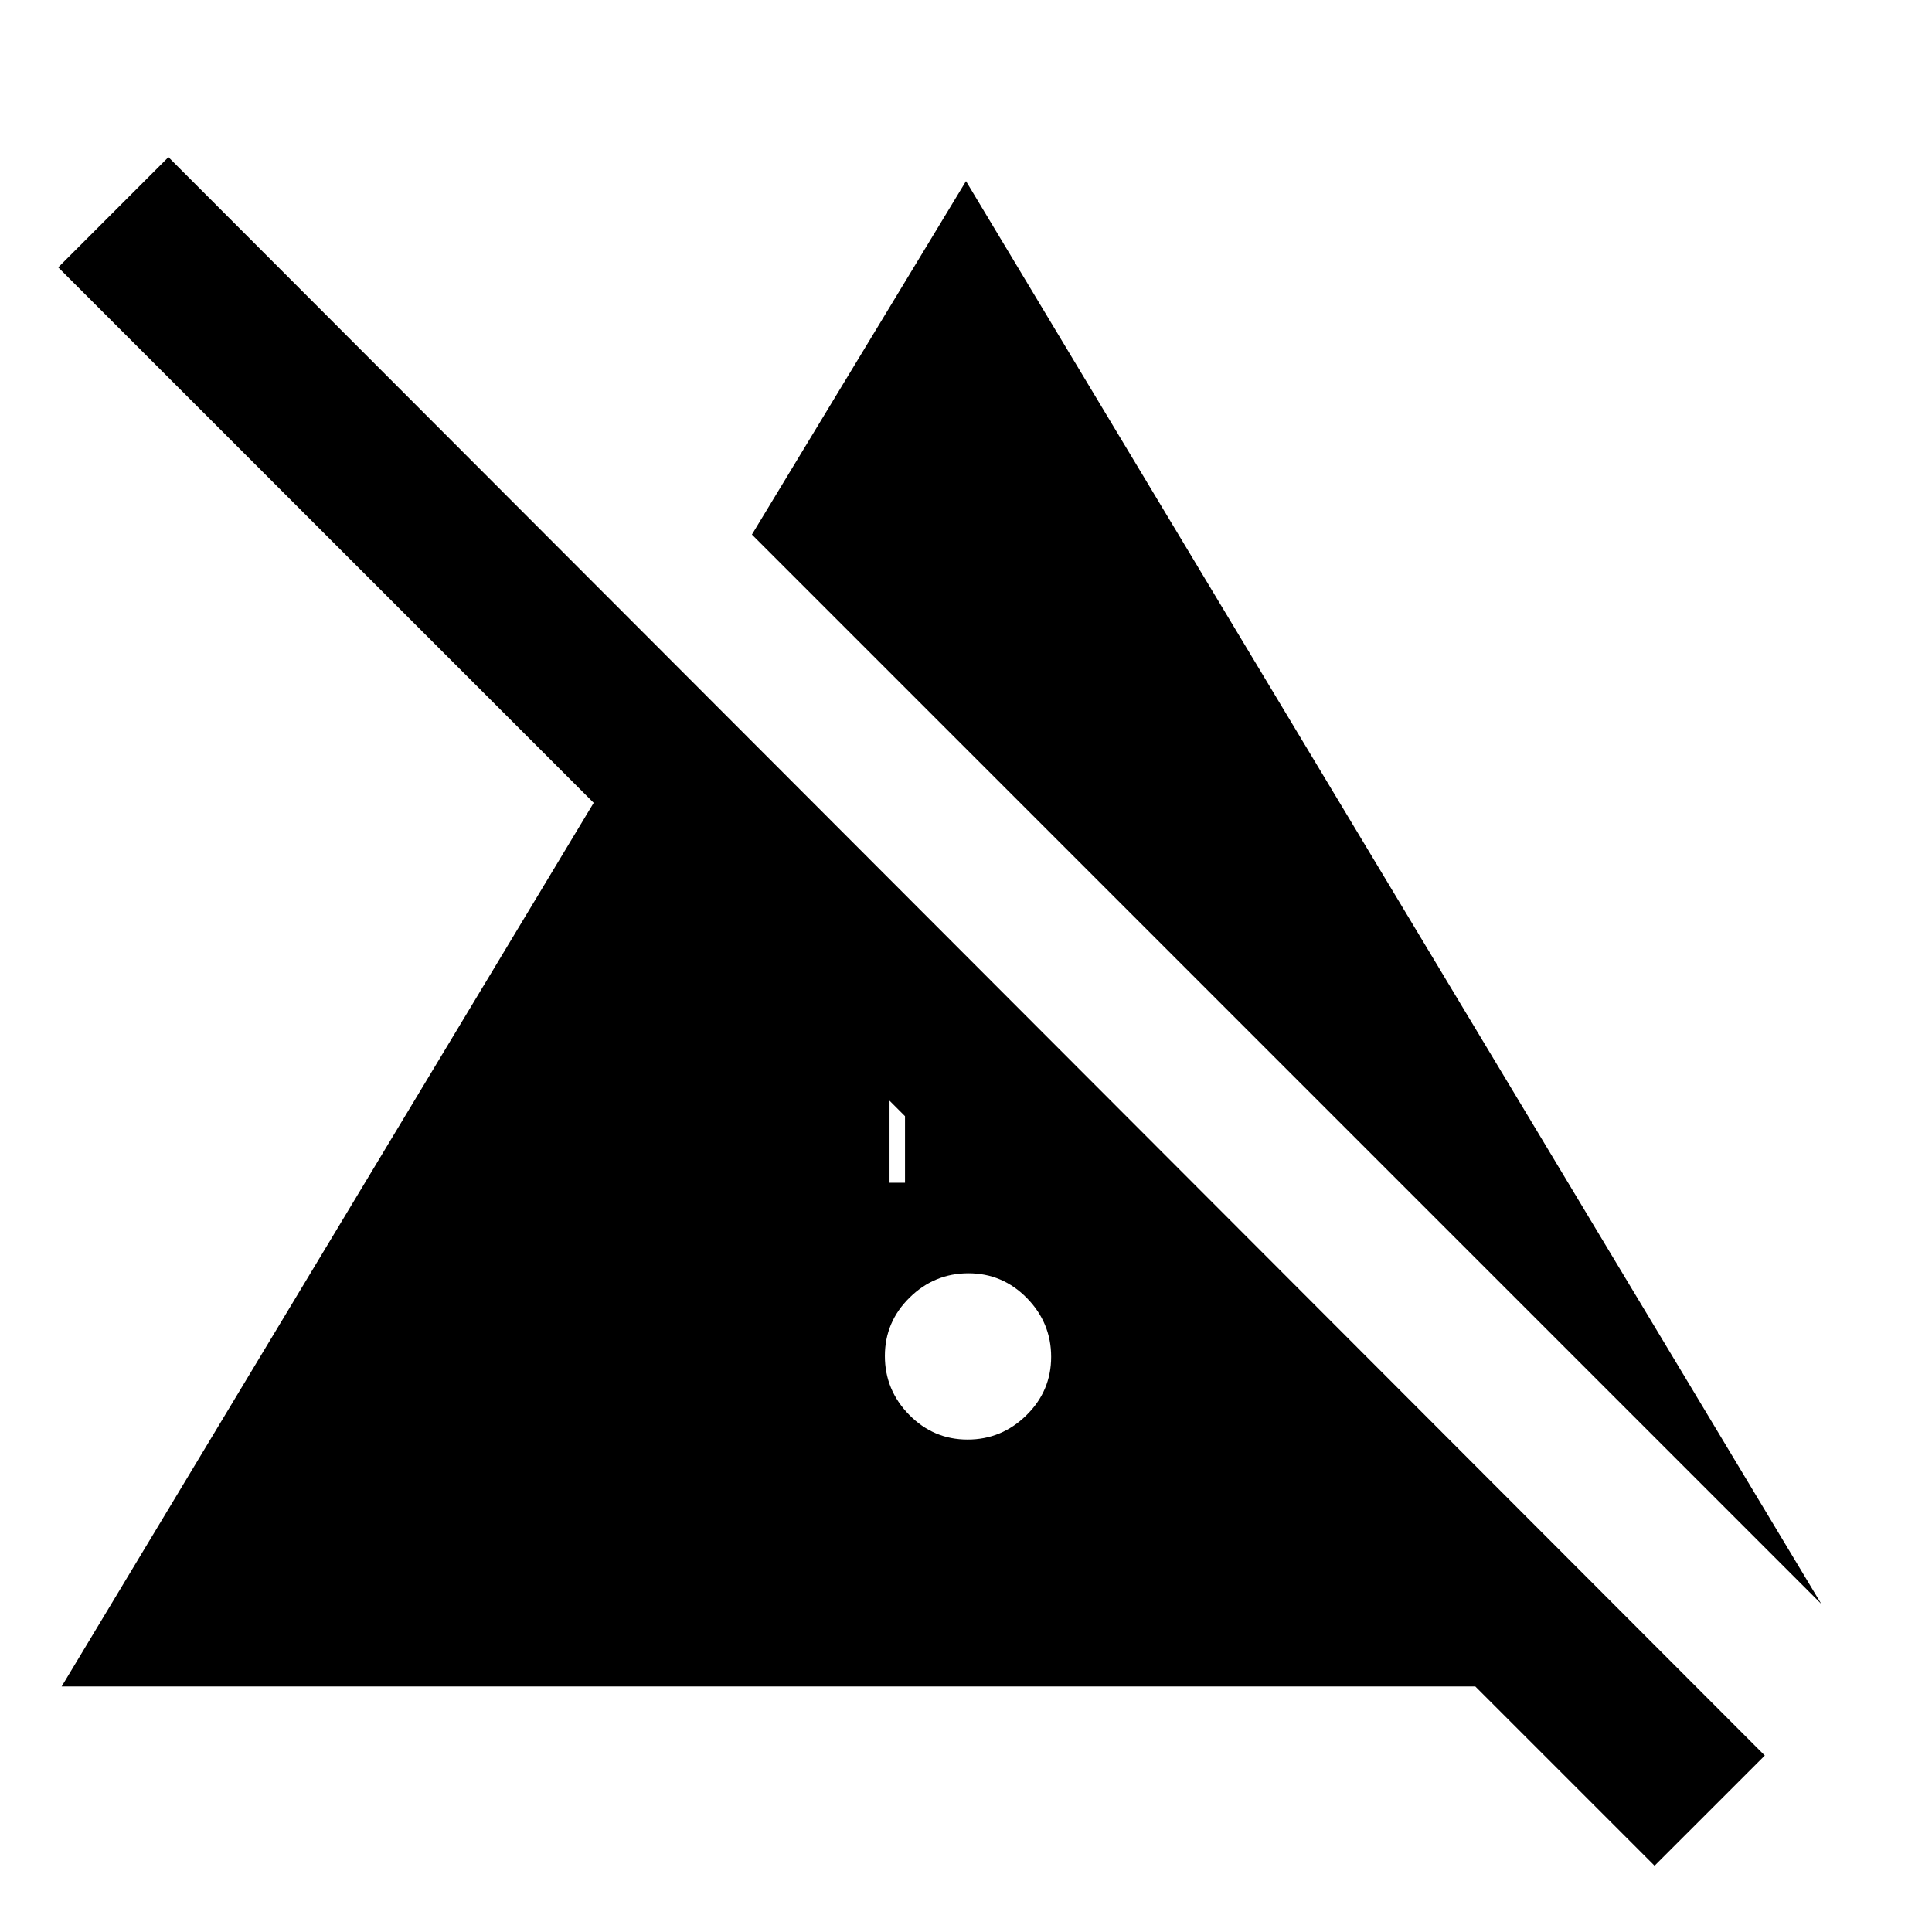 <svg xmlns="http://www.w3.org/2000/svg" height="20" viewBox="0 -960 960 960" width="20"><path d="M480.79-244.69q16.94 0 29.23-12.08t12.29-29.02q0-16.94-12.08-29.23t-29.02-12.29q-16.94 0-29.23 12.08t-12.29 29.02q0 16.94 12.08 29.23t29.02 12.29ZM905-163 373.62-694.38 480-870l425 707ZM822.15-32.93 733.08-122H30.62L295-561.08 28.93-827.15l54.76-54.77L876.92-87.69l-54.77 54.76ZM442-372.31h7.69v-33.08l-7.69-7.69v40.77Z"/></svg>